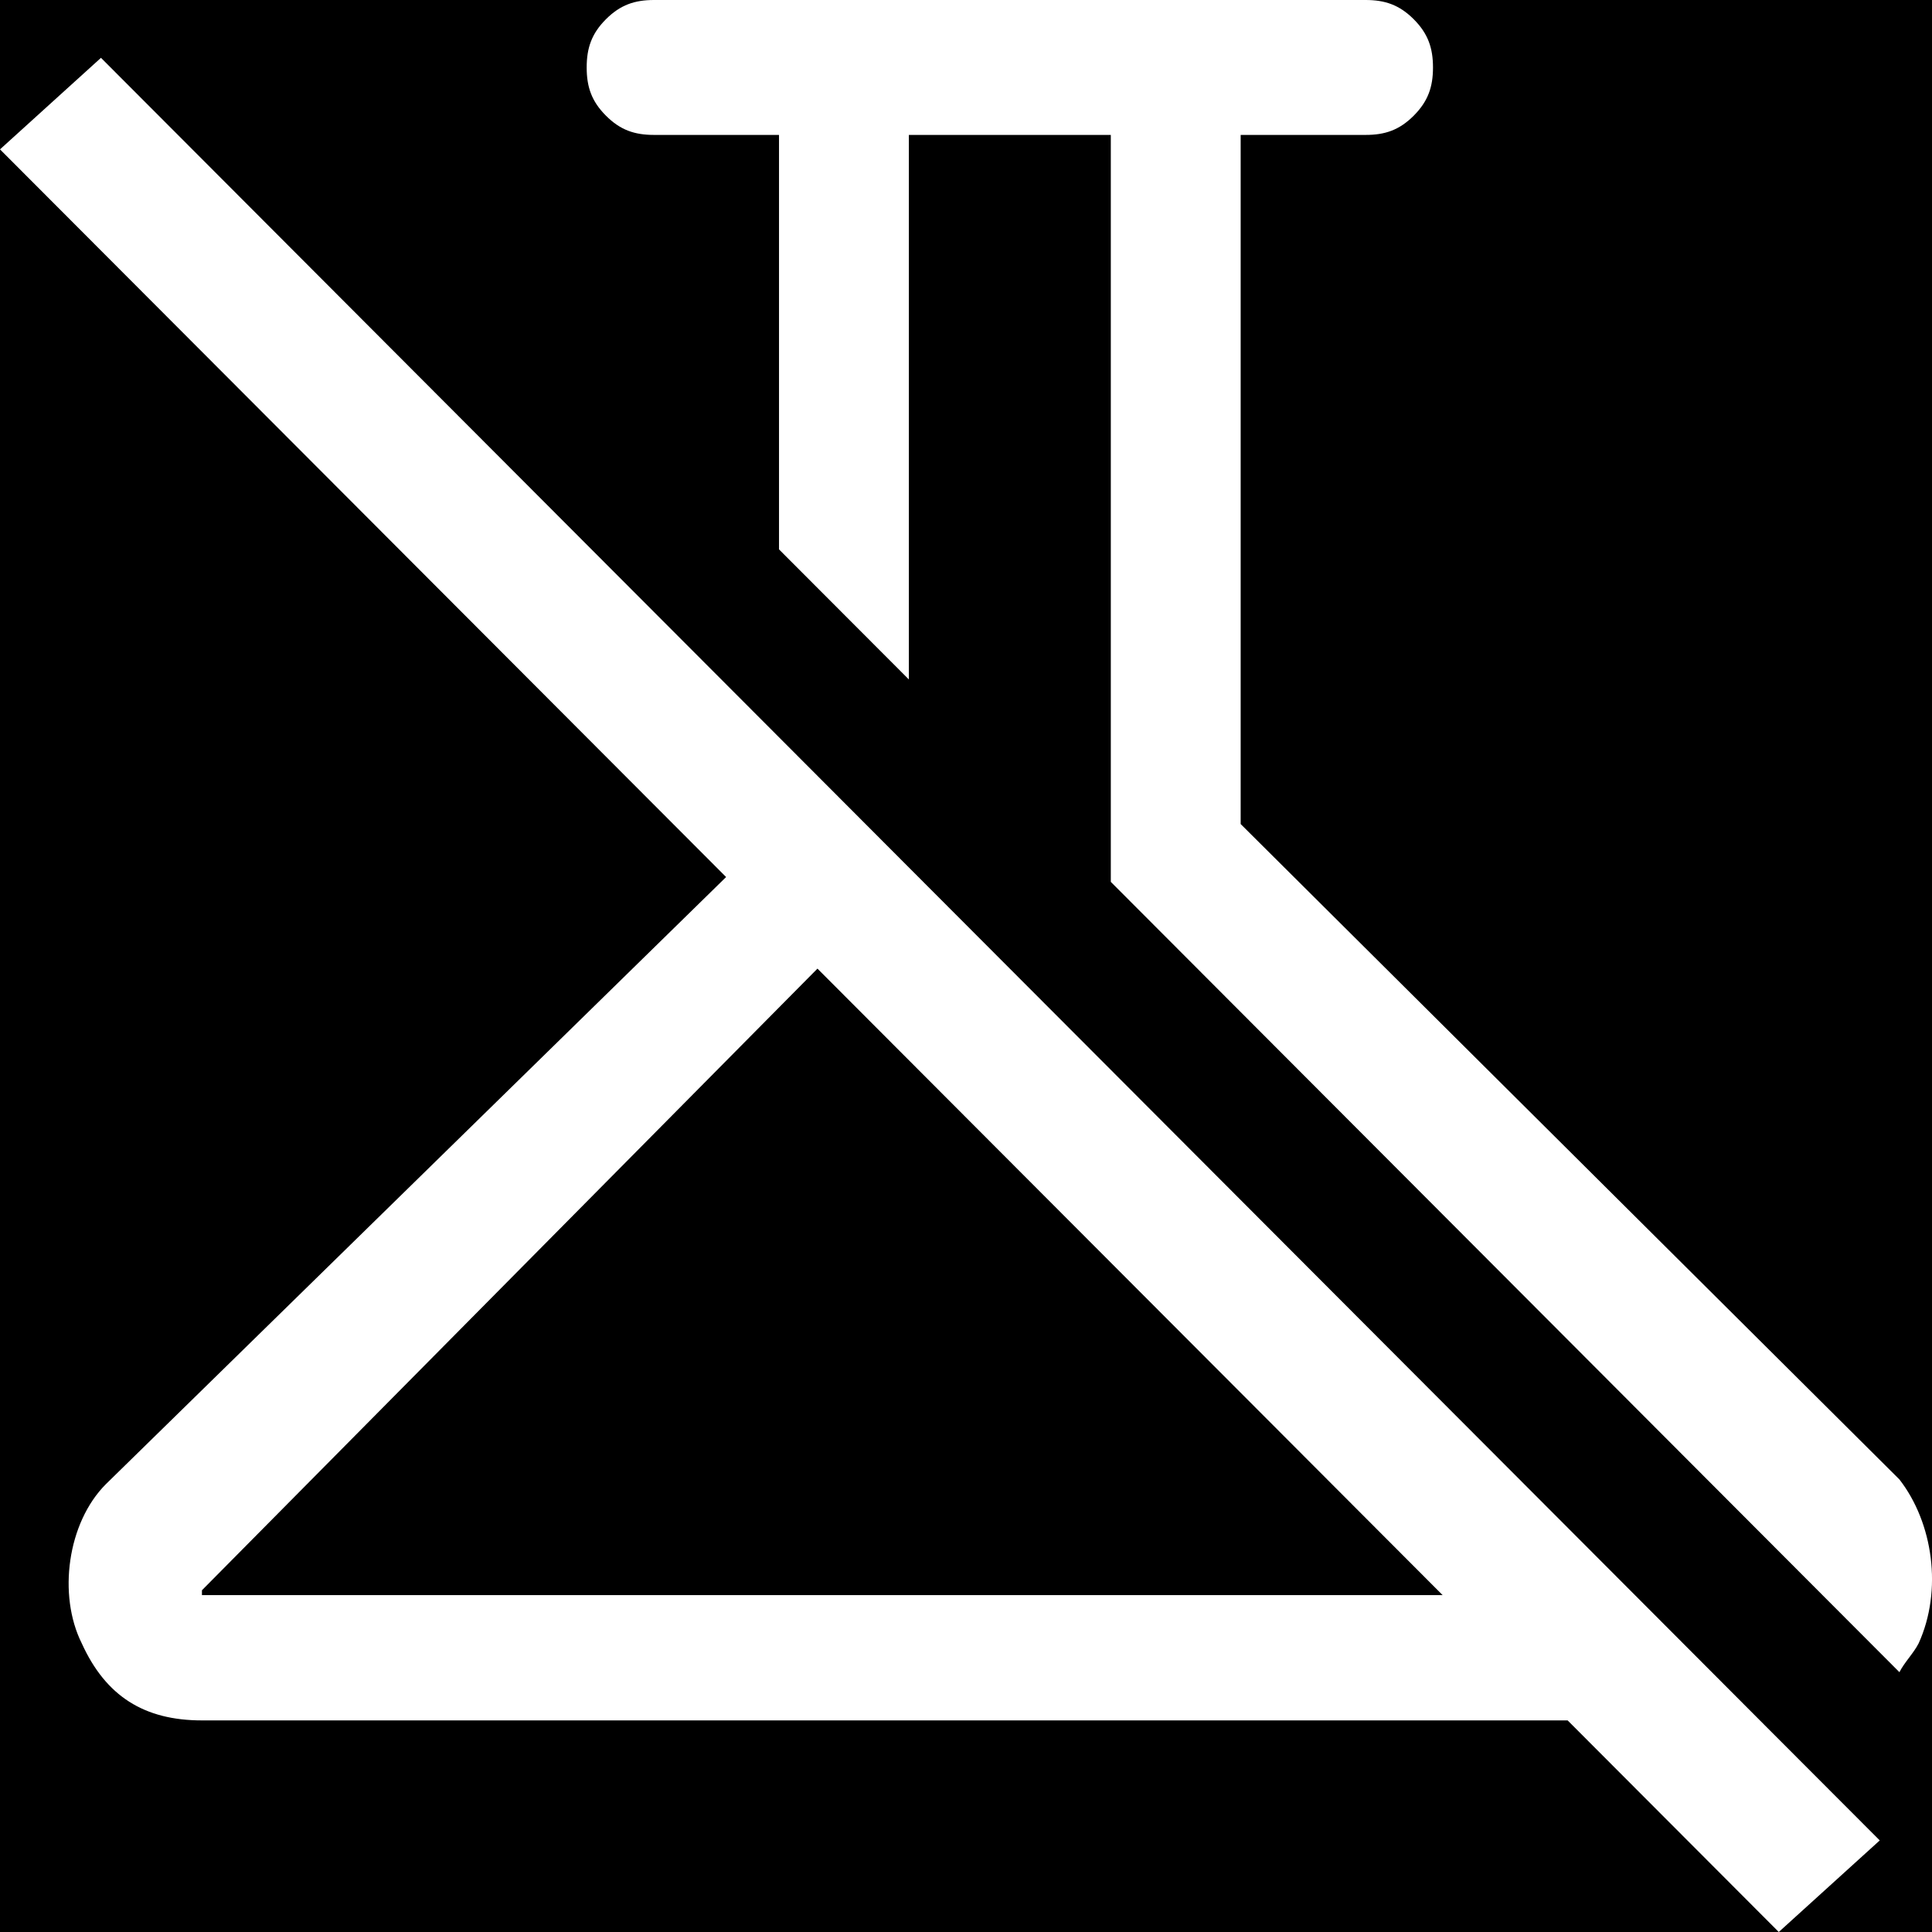 <svg width="42" height="42" viewBox="0 0 42 42" fill="none" xmlns="http://www.w3.org/2000/svg">
<rect width="42" height="42" fill="#F5F5F5"/>
<g clip-path="url(#clip0_218_66)">
<rect width="1920" height="5793" transform="translate(-658 -3160)" fill="white"/>
<rect x="-668" y="-1375" width="1930" height="1501" fill="#F7F7F7"/>
<rect x="-401" y="-424" width="1406" height="770" fill="black"/>
<path d="M40.864 40.009L38.364 37.505L35.542 34.676L19.757 18.857L16.935 16.028L2.195 1.257L0 3.247L15.785 19.066L2.3 32.266C1.464 33.105 1.254 34.676 1.777 35.724C2.3 36.876 3.136 37.4 4.39 37.4H34.079L38.669 42L40.864 40.009ZM4.39 34.571L17.771 21.057L31.361 34.676H4.39V34.571Z" fill="white"/>
<path d="M14.217 2.933H16.935V11.943L19.758 14.771V2.933H24.148V19.171L41.292 36.352C41.396 36.143 41.605 35.933 41.71 35.724C42.233 34.571 42.024 33.105 41.292 32.162L26.971 17.914V2.933H29.688C30.107 2.933 30.42 2.829 30.734 2.514C31.047 2.2 31.152 1.886 31.152 1.467C31.152 1.048 31.047 0.733 30.734 0.419C30.42 0.105 30.107 0 29.688 0H14.217C13.799 0 13.485 0.105 13.172 0.419C12.858 0.733 12.754 1.048 12.754 1.467C12.754 1.886 12.858 2.2 13.172 2.514C13.485 2.829 13.799 2.933 14.217 2.933Z" fill="white"/>
</g>
<defs>
<clipPath id="clip0_218_66">
<rect width="1920" height="5793" fill="white" transform="translate(-658 -3160)"/>
</clipPath>
</defs>
</svg>
